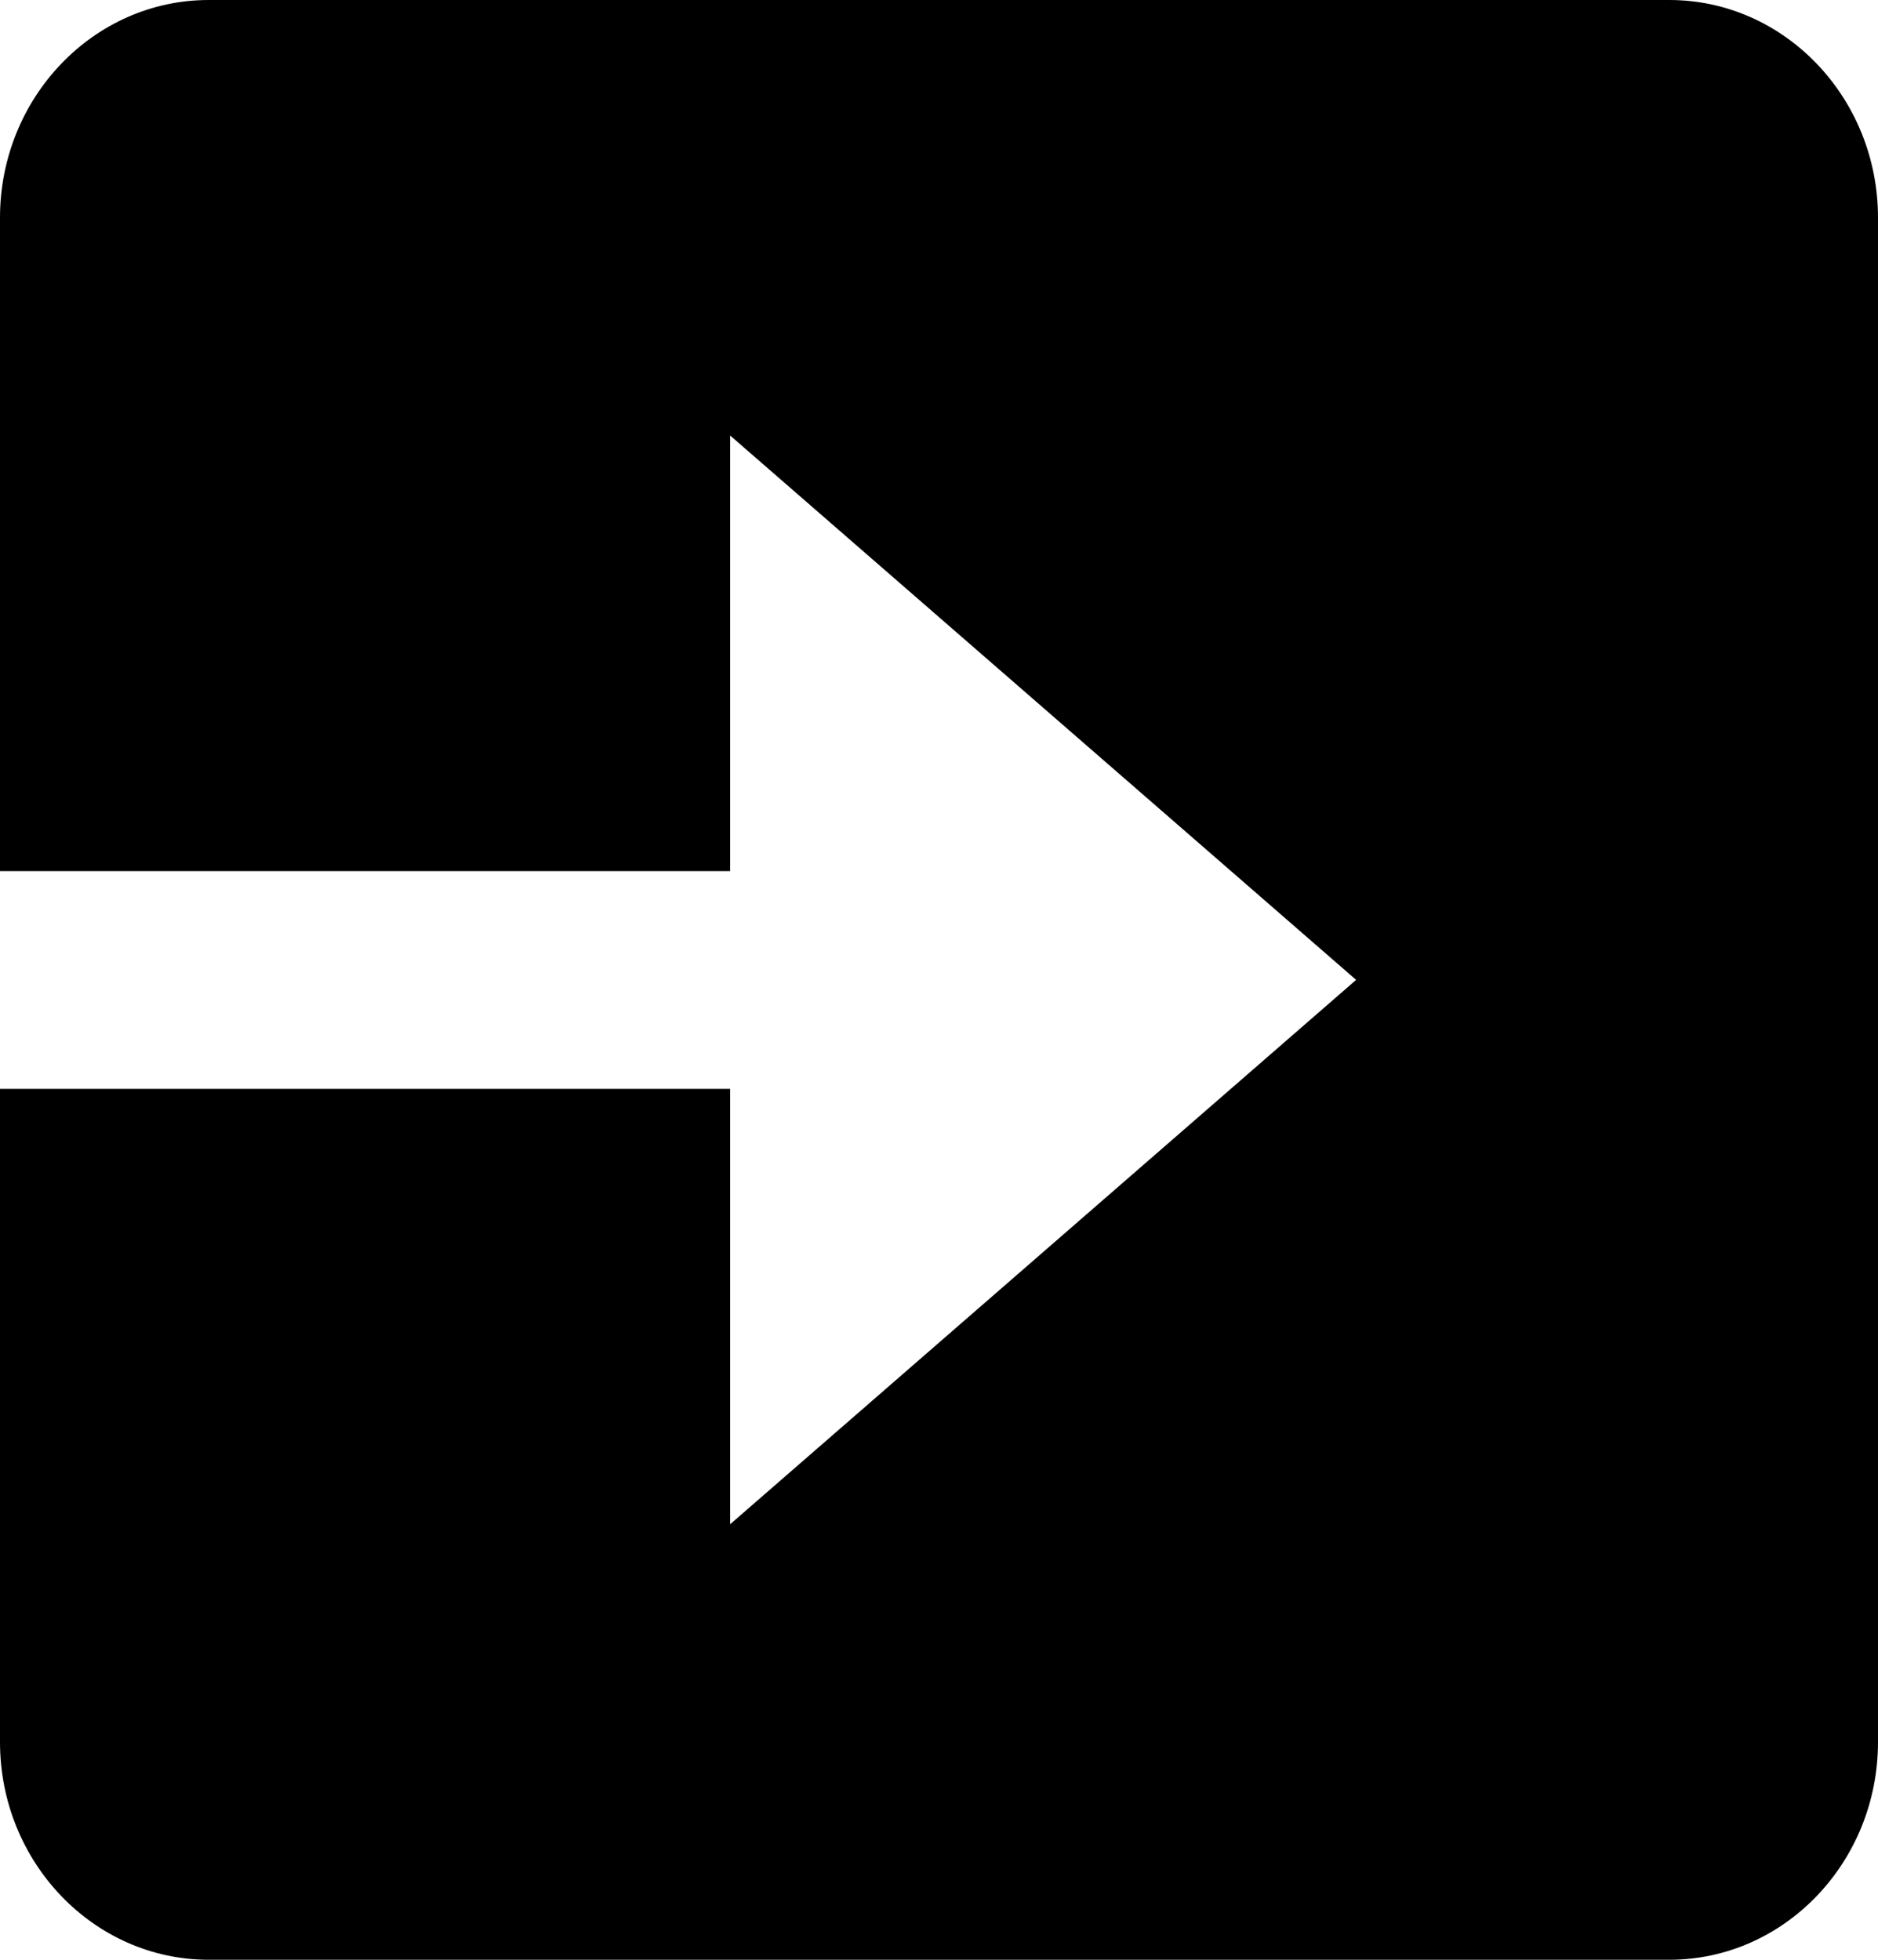 <svg width="46" height="48" viewBox="0 0 46 48" fill="none" xmlns="http://www.w3.org/2000/svg">
<path d="M5.111 48H40.889C43.708 48 46 45.608 46 42.667V5.333C46 2.392 43.708 0 40.889 0H5.111C2.292 0 0 2.392 0 5.333V21.336H17.884V10.667L33.217 24L17.884 37.333V26.669H0V42.667C0 45.608 2.292 48 5.111 48Z" fill="black"/>
</svg>
